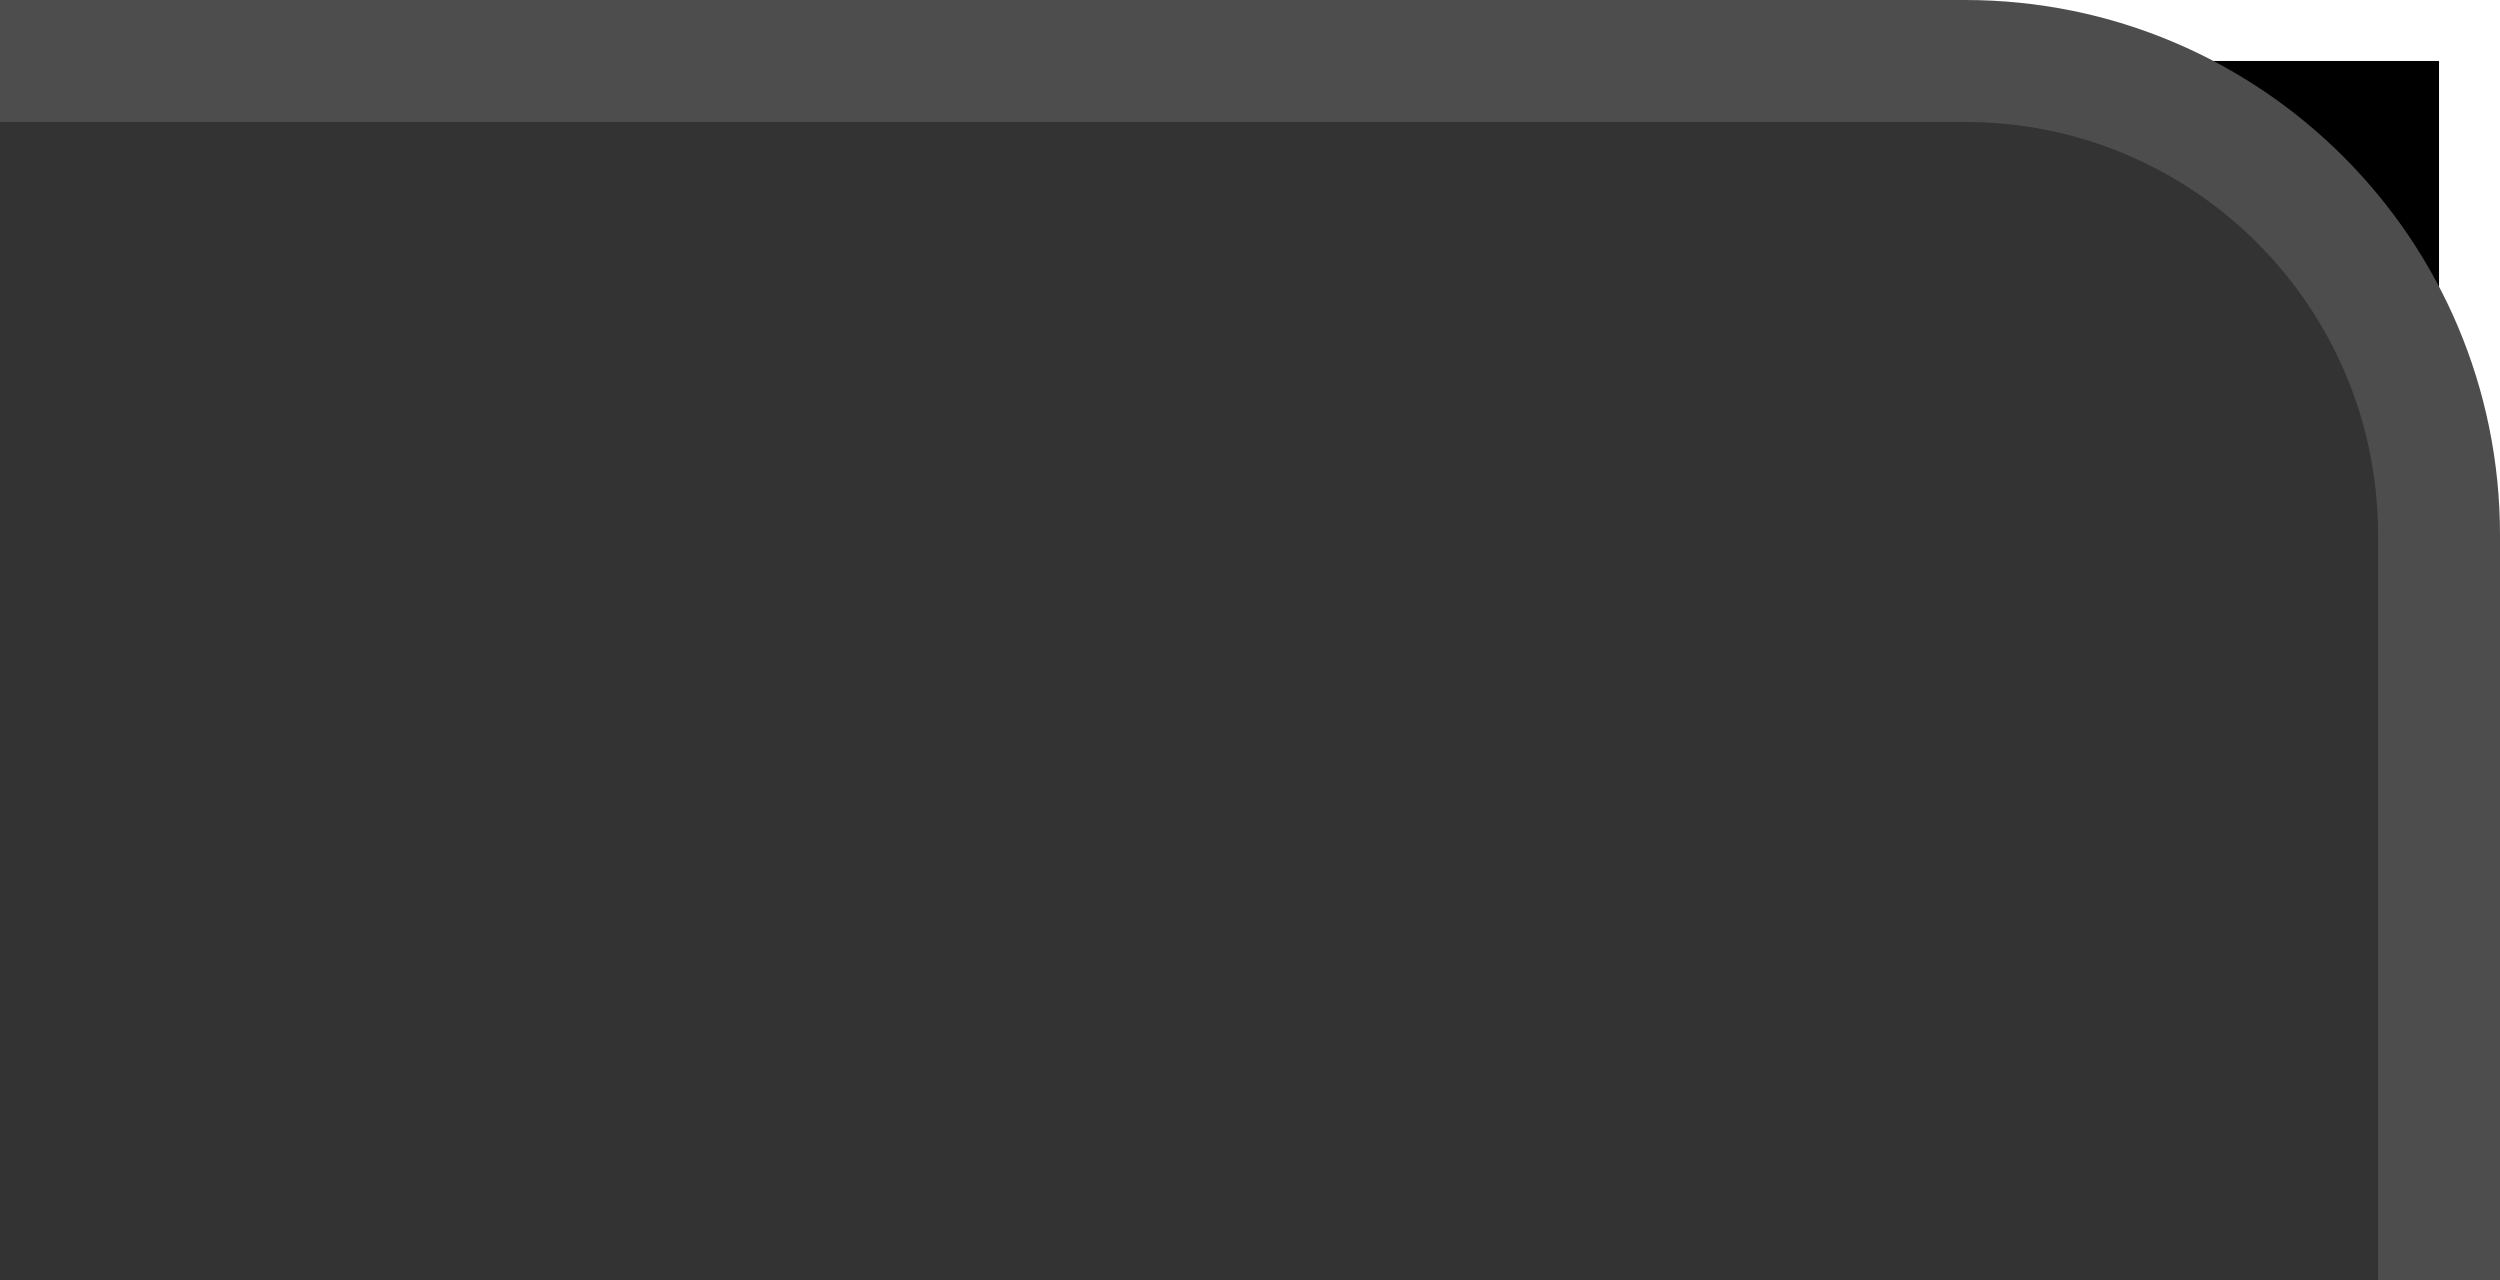 <?xml version="1.0" encoding="UTF-8"?>
<!DOCTYPE svg PUBLIC "-//W3C//DTD SVG 1.1 Tiny//EN" "http://www.w3.org/Graphics/SVG/1.1/DTD/svg11-tiny.dtd">
<svg baseProfile="tiny" xmlns="http://www.w3.org/2000/svg" xmlns:xlink="http://www.w3.org/1999/xlink" width="100%" height="100%" viewBox="0 0 20.5 10.5" style="overflow:visible;enable-background:new 0 0 20.5 10.5">
<g>
<rect y="0.5" width="20" height="10"/>
<path style="fill:#333333;" d="M20,10.5c0,0,0-3.969,0-6.113l0,0C20,2.239,18.262,0.5,16.113,0.5l0,0C13.967,0.5,0,0.5,0,0.5v10    H20z"/>
<path style="fill:none;stroke:#4D4D4D;" d="M20,10.5c0,0,0-3.969,0-6.113l0,0C20,2.239,18.262,0.5,16.113,0.5l0,0    C13.967,0.5,0,0.5,0,0.5"/>
</g>
</svg>
